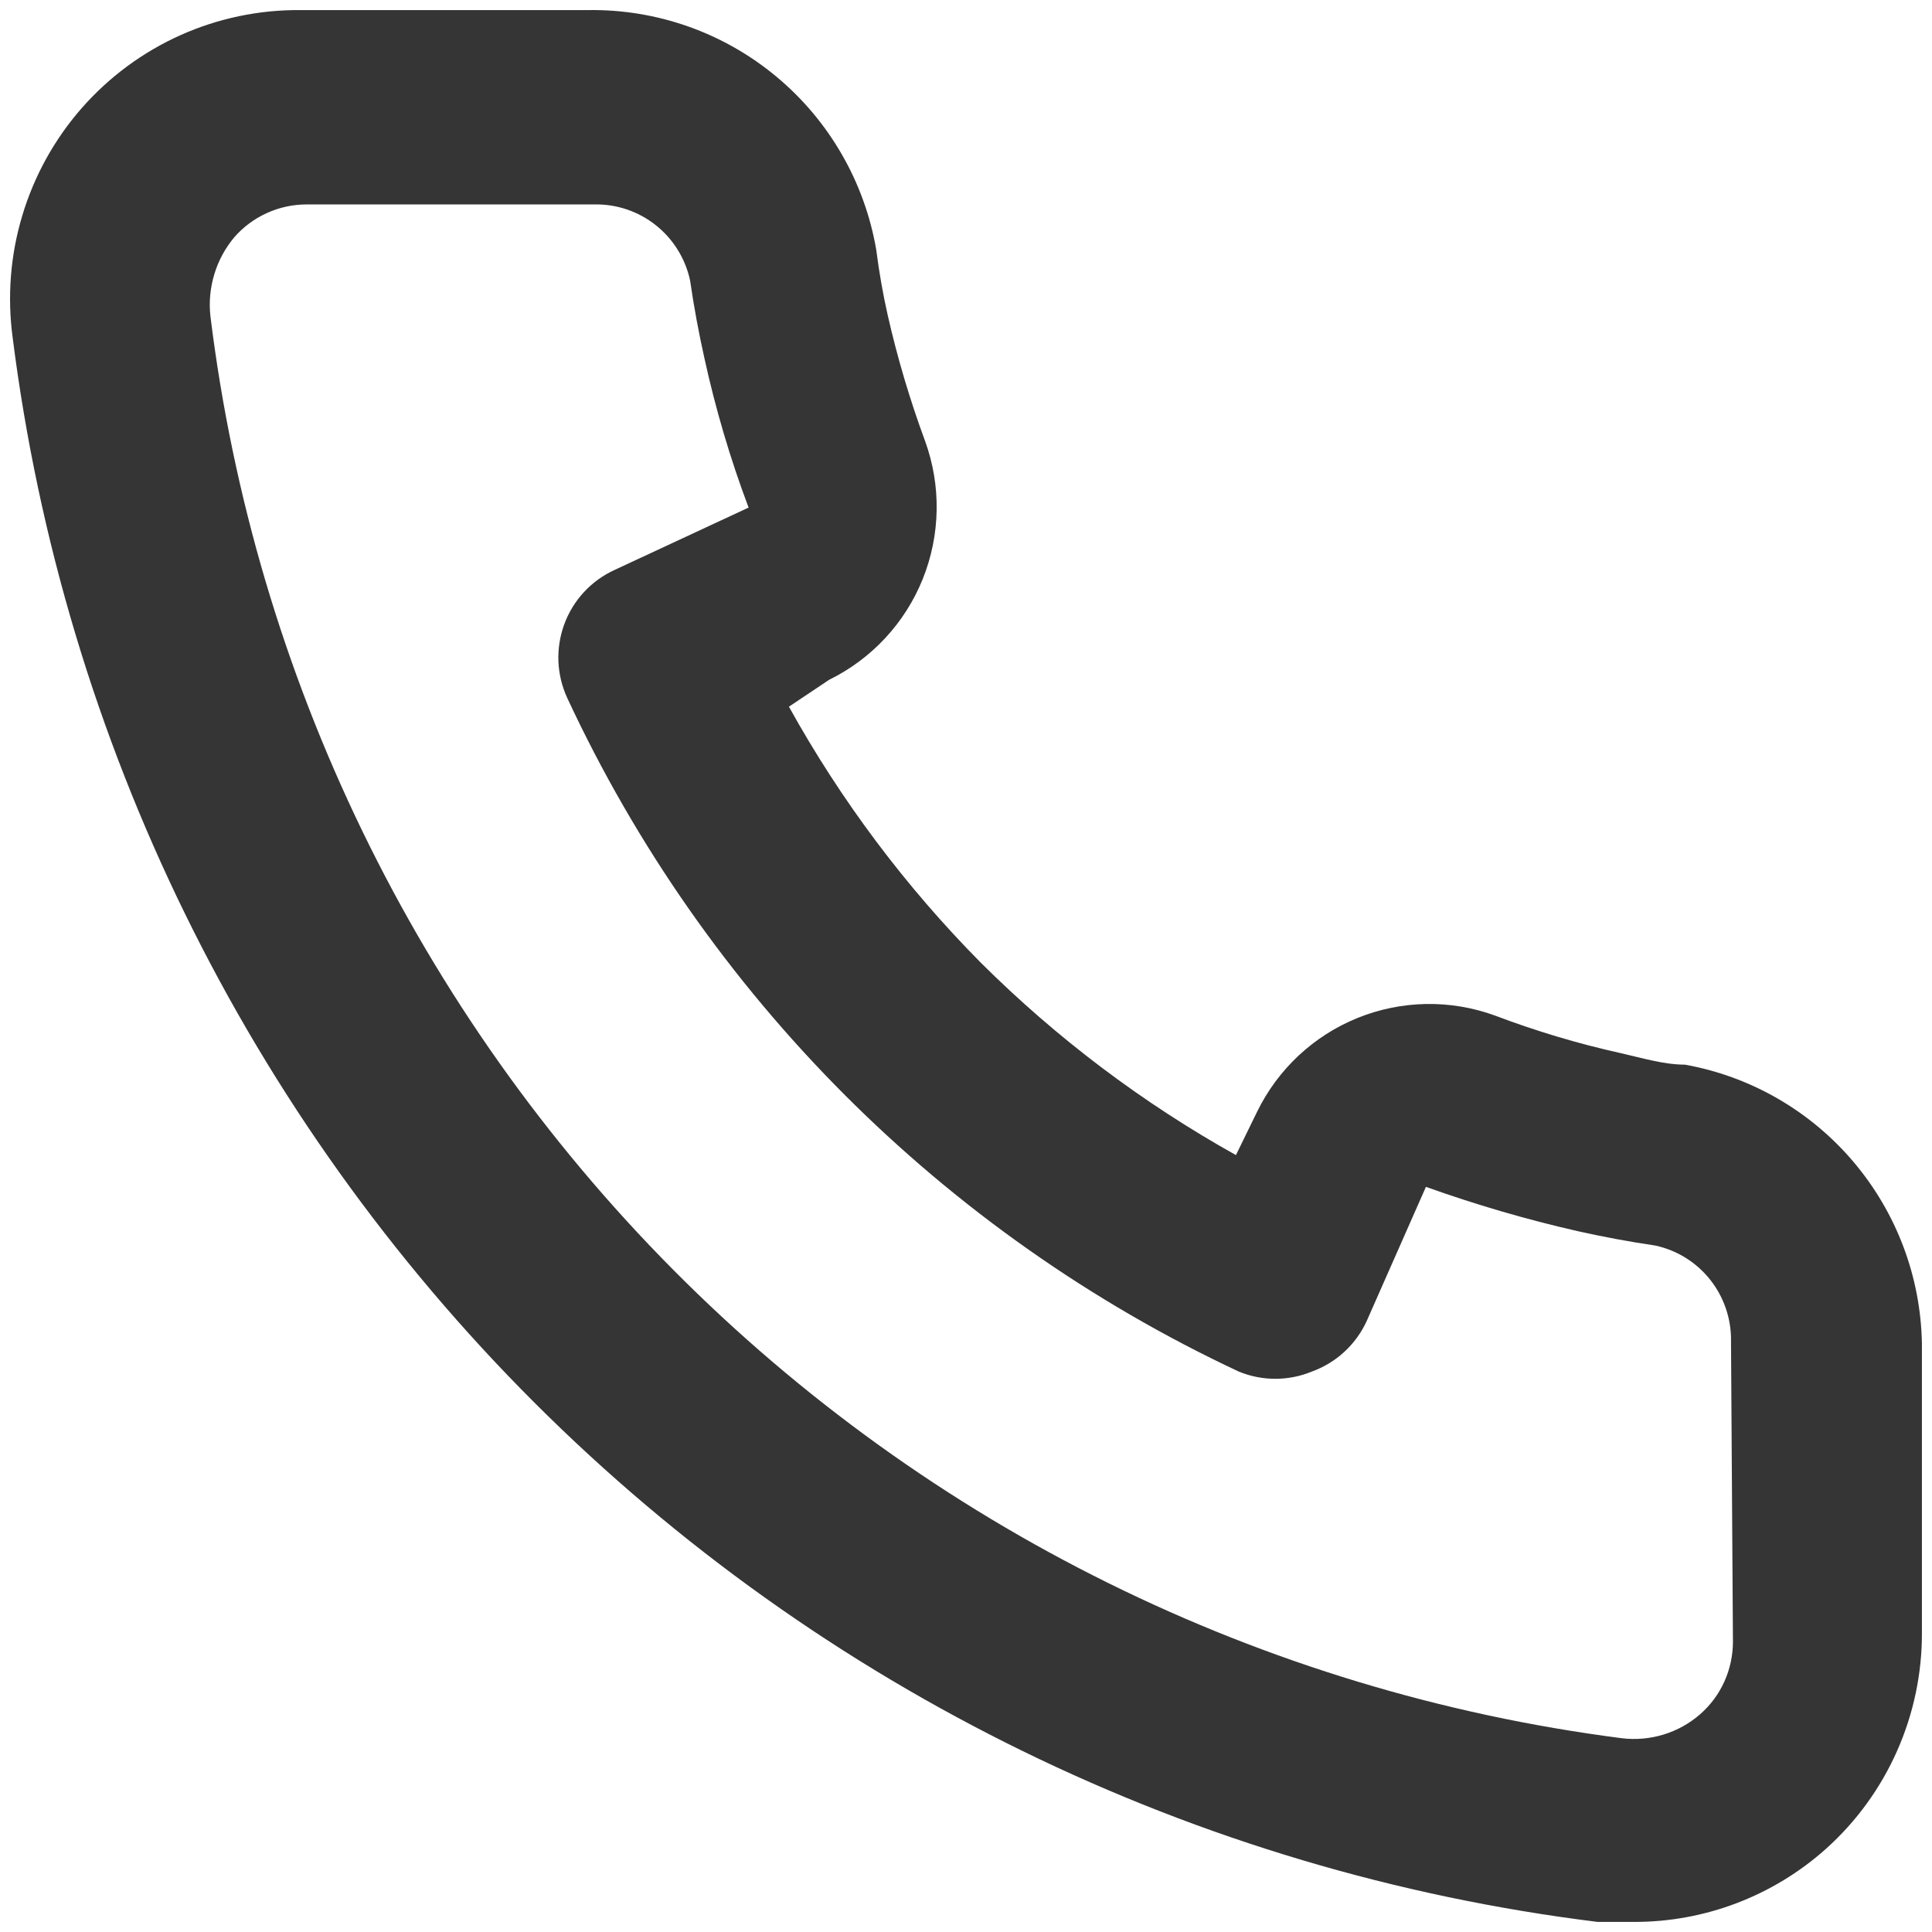 <svg width="32" height="32" viewBox="0 0 32 32" fill="none" xmlns="http://www.w3.org/2000/svg">
<path d="M27.908 17.634C27.559 17.634 27.193 17.522 26.843 17.443C26.136 17.286 25.44 17.078 24.762 16.821C24.025 16.552 23.214 16.566 22.487 16.86C21.759 17.154 21.166 17.708 20.821 18.415L20.471 19.132C18.924 18.268 17.502 17.196 16.245 15.945C14.997 14.684 13.928 13.258 13.067 11.705L13.734 11.259C14.438 10.913 14.991 10.318 15.284 9.589C15.577 8.859 15.591 8.046 15.323 7.307C15.071 6.625 14.864 5.928 14.703 5.219C14.624 4.869 14.56 4.502 14.513 4.135C14.32 3.013 13.733 1.996 12.859 1.269C11.985 0.541 10.881 0.151 9.745 0.167H4.978C4.294 0.161 3.615 0.302 2.99 0.582C2.365 0.862 1.807 1.274 1.354 1.79C0.902 2.306 0.566 2.913 0.369 3.571C0.171 4.229 0.118 4.921 0.211 5.602C1.058 12.278 4.098 18.482 8.852 23.232C13.606 27.982 19.802 31.009 26.462 31.833H27.066C28.238 31.835 29.369 31.404 30.244 30.622C30.747 30.171 31.148 29.619 31.422 29C31.696 28.382 31.836 27.713 31.833 27.037V22.256C31.814 21.148 31.412 20.083 30.696 19.24C29.98 18.397 28.995 17.829 27.908 17.634ZM28.703 27.196C28.702 27.422 28.654 27.646 28.561 27.852C28.468 28.058 28.332 28.242 28.162 28.391C27.985 28.546 27.778 28.661 27.553 28.73C27.329 28.798 27.092 28.819 26.859 28.79C20.908 28.024 15.381 25.294 11.148 21.029C6.916 16.764 4.219 11.207 3.485 5.235C3.459 5.002 3.482 4.766 3.55 4.541C3.618 4.316 3.731 4.108 3.882 3.928C4.031 3.758 4.214 3.622 4.42 3.529C4.625 3.435 4.848 3.387 5.074 3.386H9.841C10.21 3.378 10.571 3.499 10.861 3.729C11.151 3.959 11.352 4.283 11.43 4.645C11.493 5.081 11.573 5.511 11.668 5.936C11.852 6.776 12.096 7.602 12.399 8.407L10.175 9.442C9.984 9.53 9.813 9.654 9.671 9.808C9.529 9.962 9.418 10.143 9.346 10.34C9.274 10.537 9.241 10.746 9.249 10.956C9.258 11.166 9.308 11.372 9.396 11.562C11.683 16.475 15.621 20.424 20.519 22.718C20.906 22.877 21.34 22.877 21.727 22.718C21.925 22.646 22.107 22.537 22.263 22.394C22.418 22.252 22.544 22.08 22.633 21.889L23.618 19.658C24.439 19.952 25.278 20.197 26.128 20.391C26.552 20.486 26.981 20.566 27.416 20.63C27.777 20.708 28.1 20.909 28.329 21.2C28.558 21.491 28.679 21.853 28.671 22.224L28.703 27.196Z" fill="#353535"/>
</svg>
